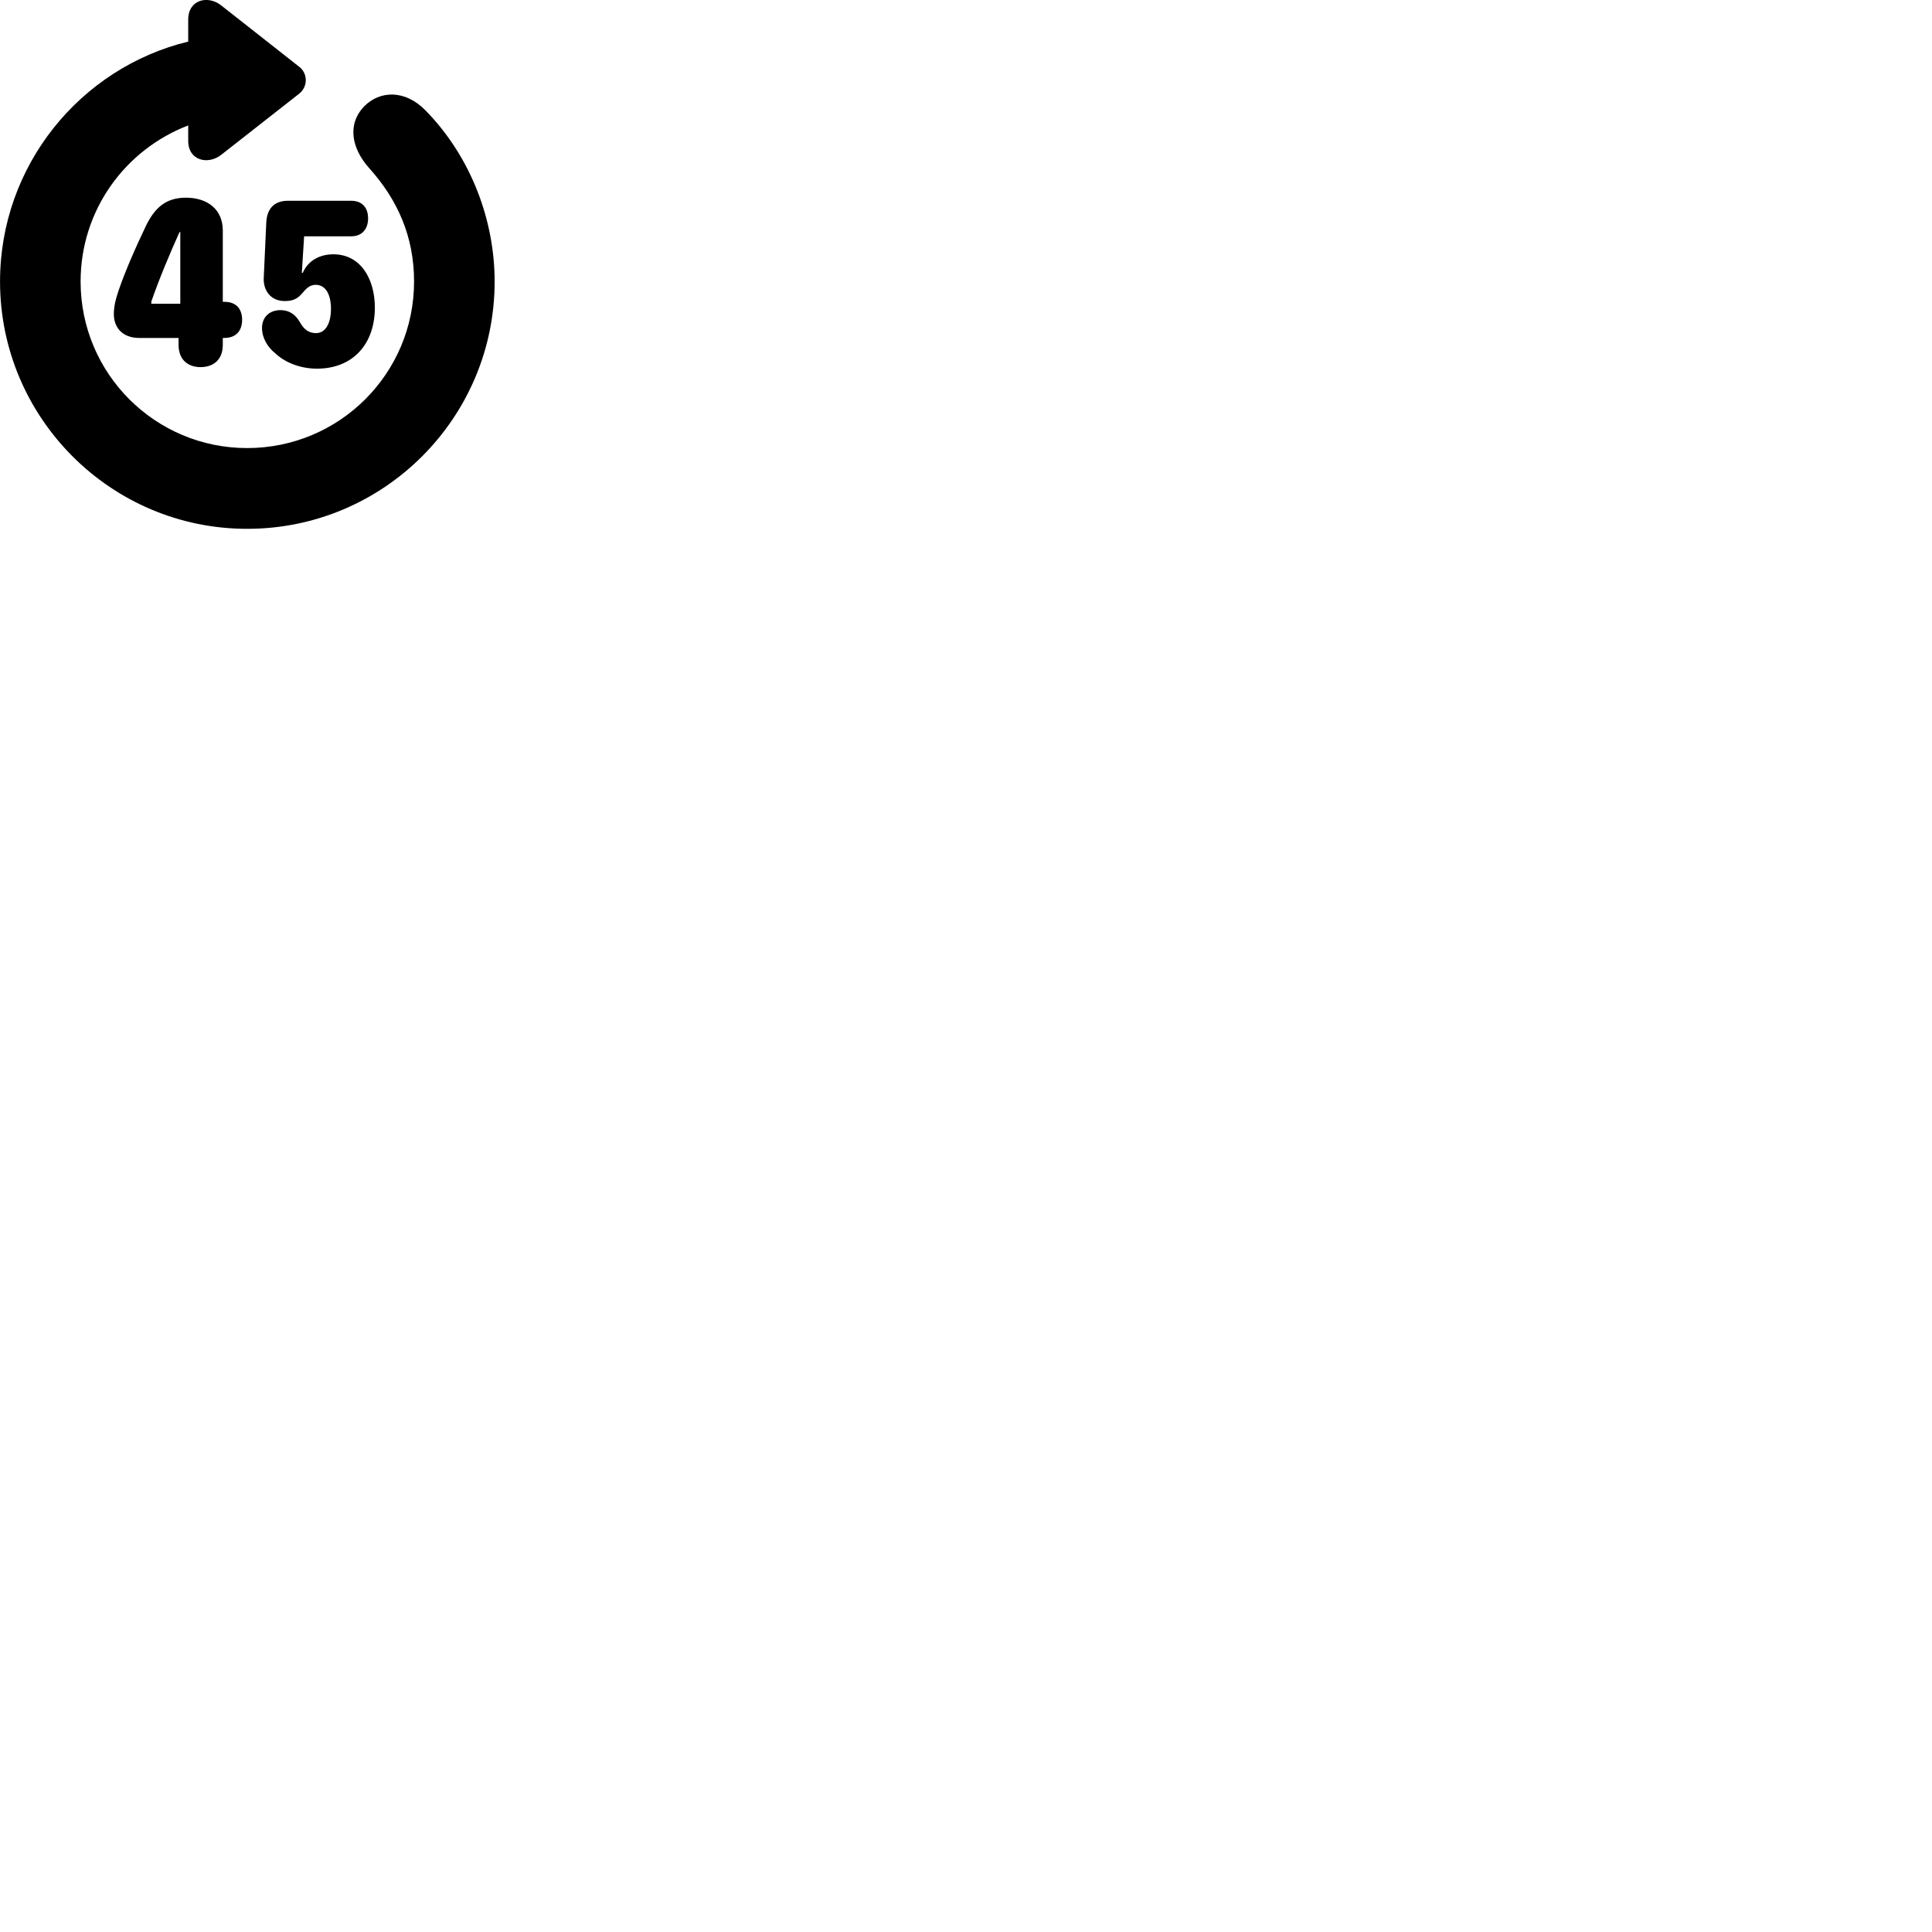 
        <svg xmlns="http://www.w3.org/2000/svg" viewBox="0 0 100 100">
            <path d="M12.792 27.372C19.872 27.372 25.602 21.622 25.602 14.572C25.602 11.432 24.402 8.142 22.022 5.712C20.962 4.632 19.662 4.682 18.852 5.502C17.942 6.452 18.222 7.692 19.082 8.672C20.602 10.352 21.432 12.272 21.432 14.572C21.432 19.342 17.562 23.192 12.792 23.192C8.032 23.192 4.172 19.342 4.172 14.572C4.172 10.872 6.482 7.742 9.742 6.492V7.292C9.742 8.312 10.762 8.552 11.452 8.012L15.482 4.852C15.942 4.492 15.942 3.802 15.482 3.452L11.452 0.282C10.762 -0.268 9.742 -0.018 9.742 1.012V2.152C4.152 3.512 0.002 8.572 0.002 14.572C0.002 21.622 5.732 27.372 12.792 27.372ZM10.382 19.002C10.992 19.002 11.532 18.672 11.532 17.842V17.492H11.602C12.292 17.492 12.532 17.042 12.532 16.552C12.532 16.062 12.292 15.622 11.612 15.622H11.532V11.932C11.532 10.832 10.732 10.232 9.622 10.232C8.532 10.232 7.992 10.812 7.562 11.672C7.082 12.672 6.292 14.422 6.002 15.482C5.932 15.742 5.892 16.002 5.892 16.262C5.892 16.952 6.342 17.492 7.202 17.492H9.242V17.842C9.242 18.672 9.782 19.002 10.382 19.002ZM16.402 19.082C18.272 19.082 19.402 17.802 19.402 15.922C19.402 14.442 18.672 13.162 17.252 13.162C16.562 13.162 15.942 13.482 15.672 14.122H15.622L15.742 12.232H18.172C18.752 12.232 19.052 11.842 19.052 11.302C19.052 10.742 18.742 10.392 18.172 10.392H14.902C14.192 10.392 13.812 10.802 13.782 11.532L13.652 14.362C13.612 14.992 13.982 15.582 14.732 15.582C15.142 15.582 15.382 15.482 15.642 15.182C15.822 14.962 16.022 14.742 16.332 14.742C16.952 14.742 17.132 15.412 17.132 15.982C17.132 16.642 16.902 17.242 16.352 17.242C15.952 17.242 15.712 17.012 15.532 16.692C15.292 16.262 14.952 16.052 14.522 16.052C13.942 16.052 13.562 16.412 13.562 16.982C13.562 17.482 13.842 17.962 14.242 18.282C14.802 18.812 15.622 19.082 16.402 19.082ZM9.332 15.722H7.832V15.612C8.212 14.502 8.802 13.092 9.292 12.012H9.332Z" />
        </svg>
    